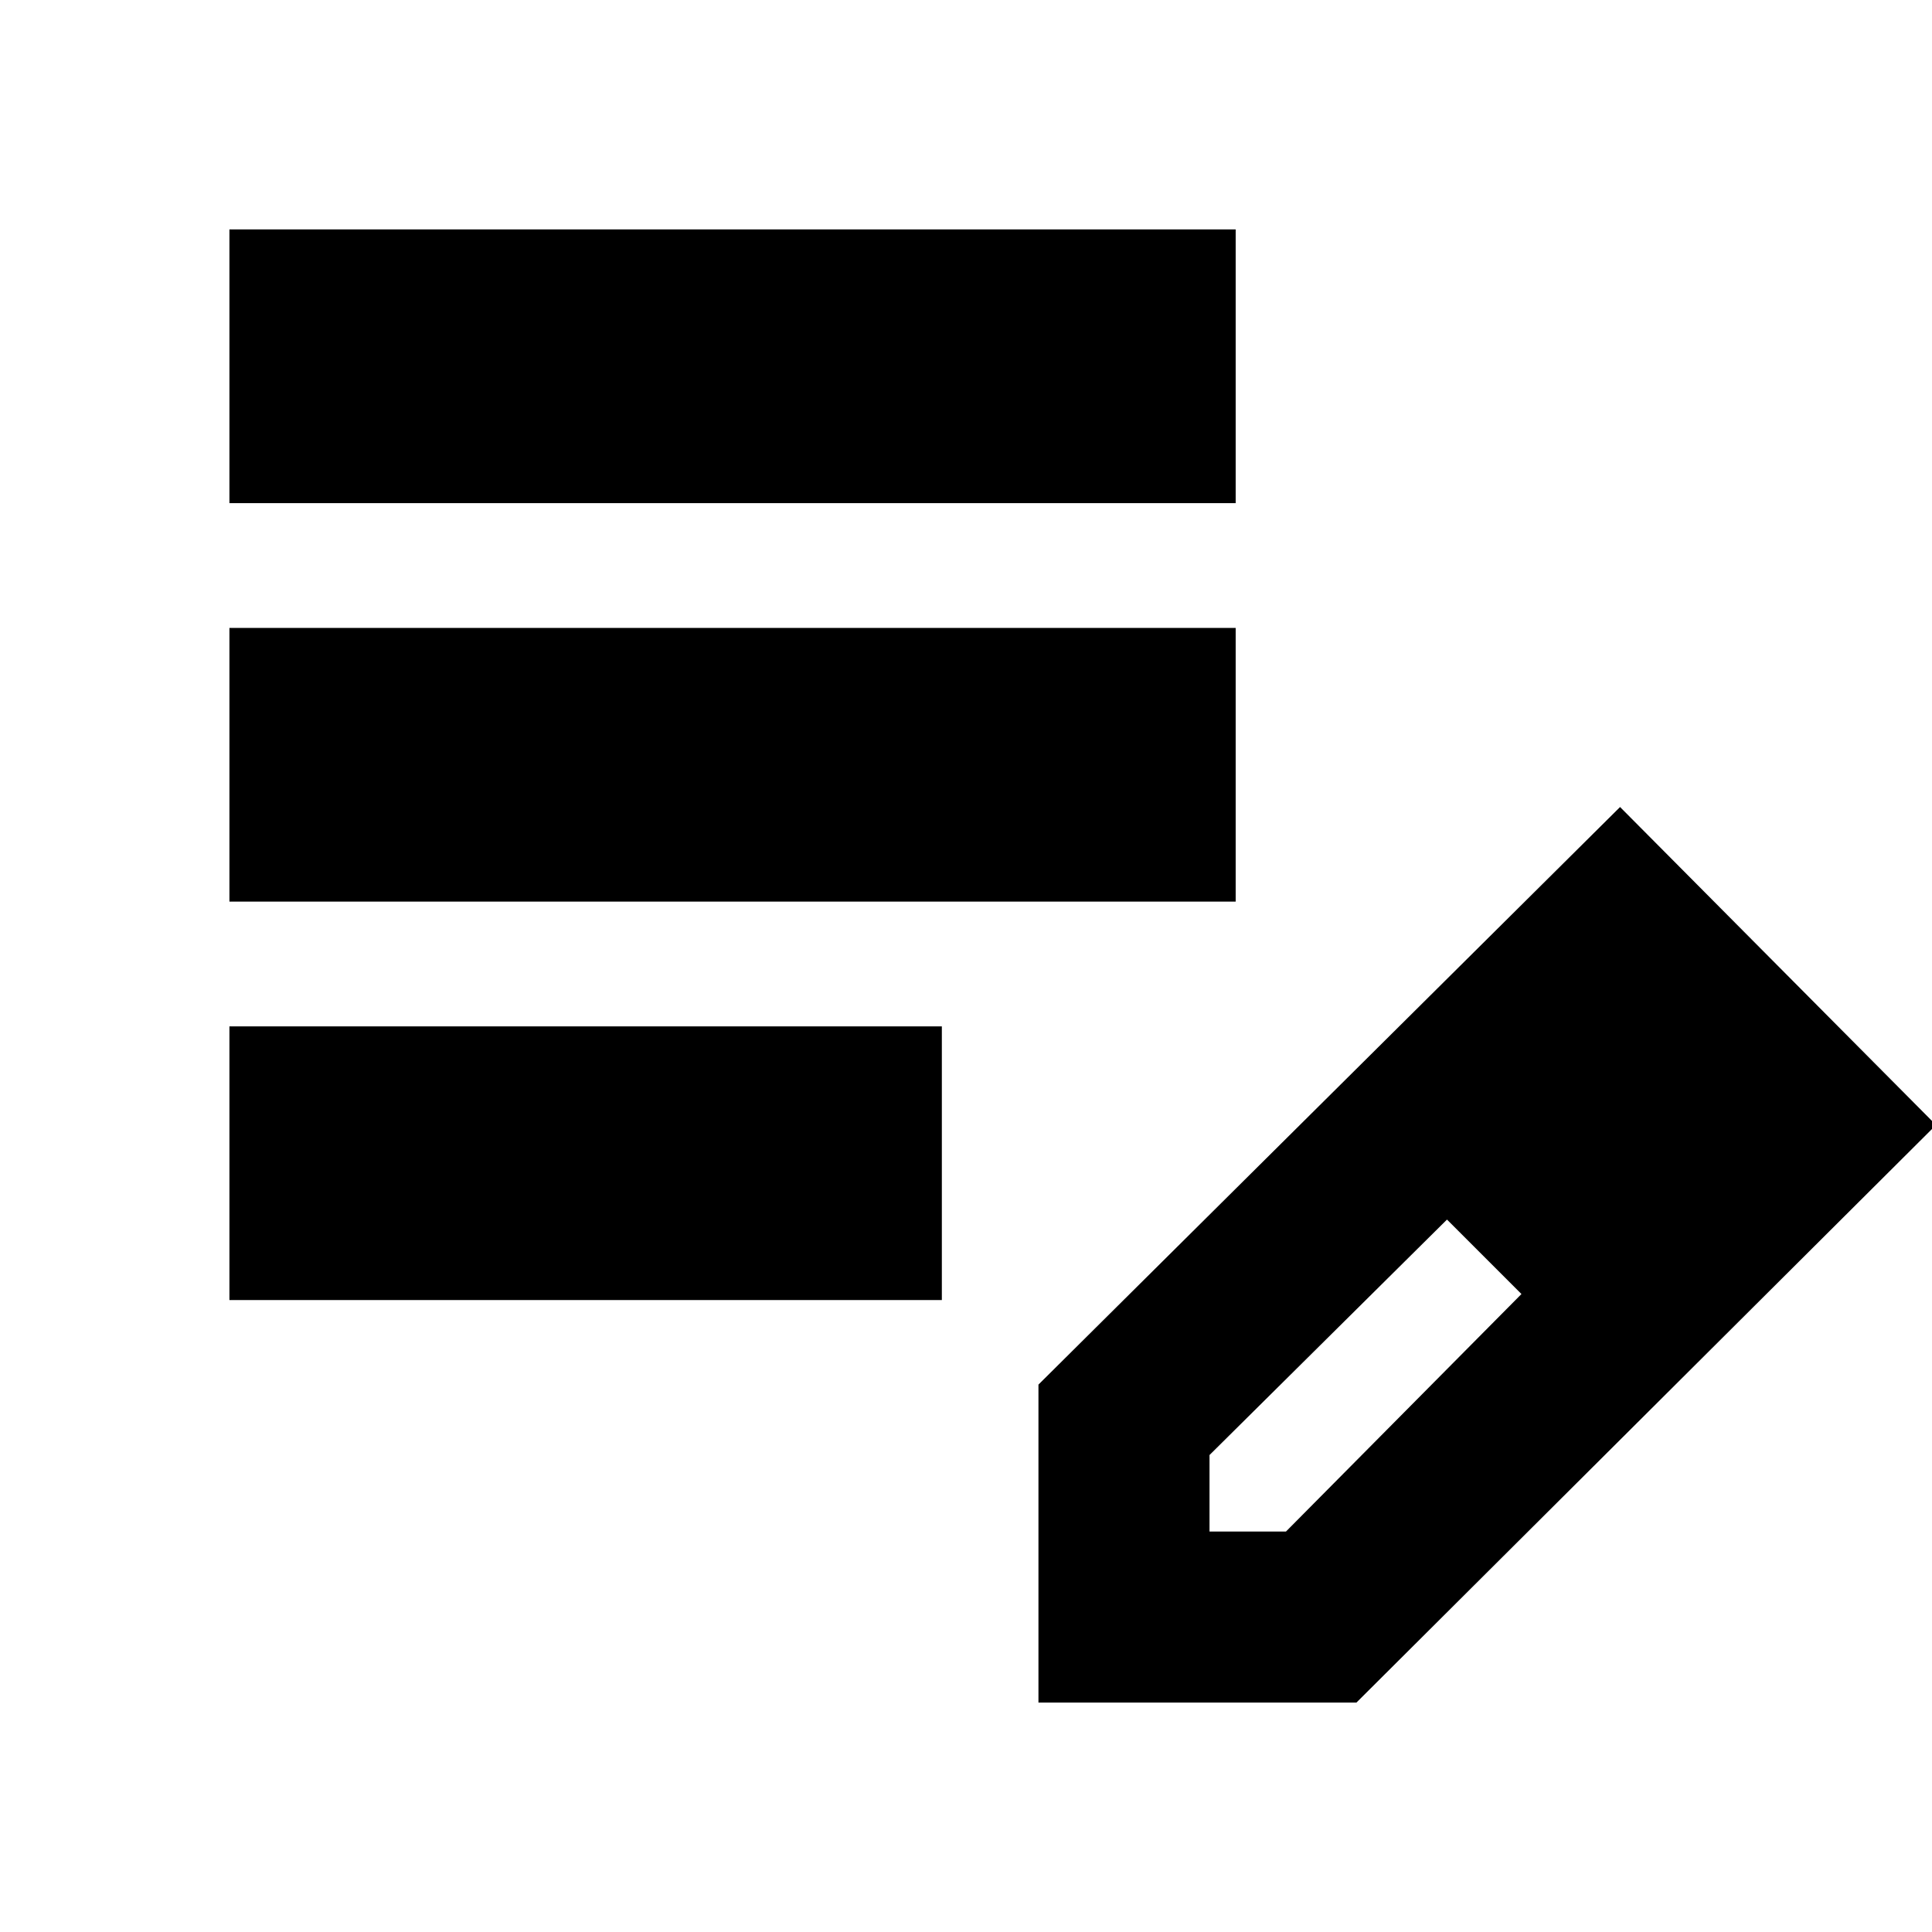 <svg xmlns="http://www.w3.org/2000/svg" height="24" viewBox="0 -960 960 960" width="24"><path d="M114-314v-136h354v136H114Zm0-198v-136h500v136H114Zm0-198v-136h500v136H114Zm402 596v-158l289-287 157 158-288 287H516Zm325-288-37-37 37 37ZM601-199h38l117-118-18-19-19-18-118 117v38Zm137-137-19-18 37 37-18-19Z"/></svg>